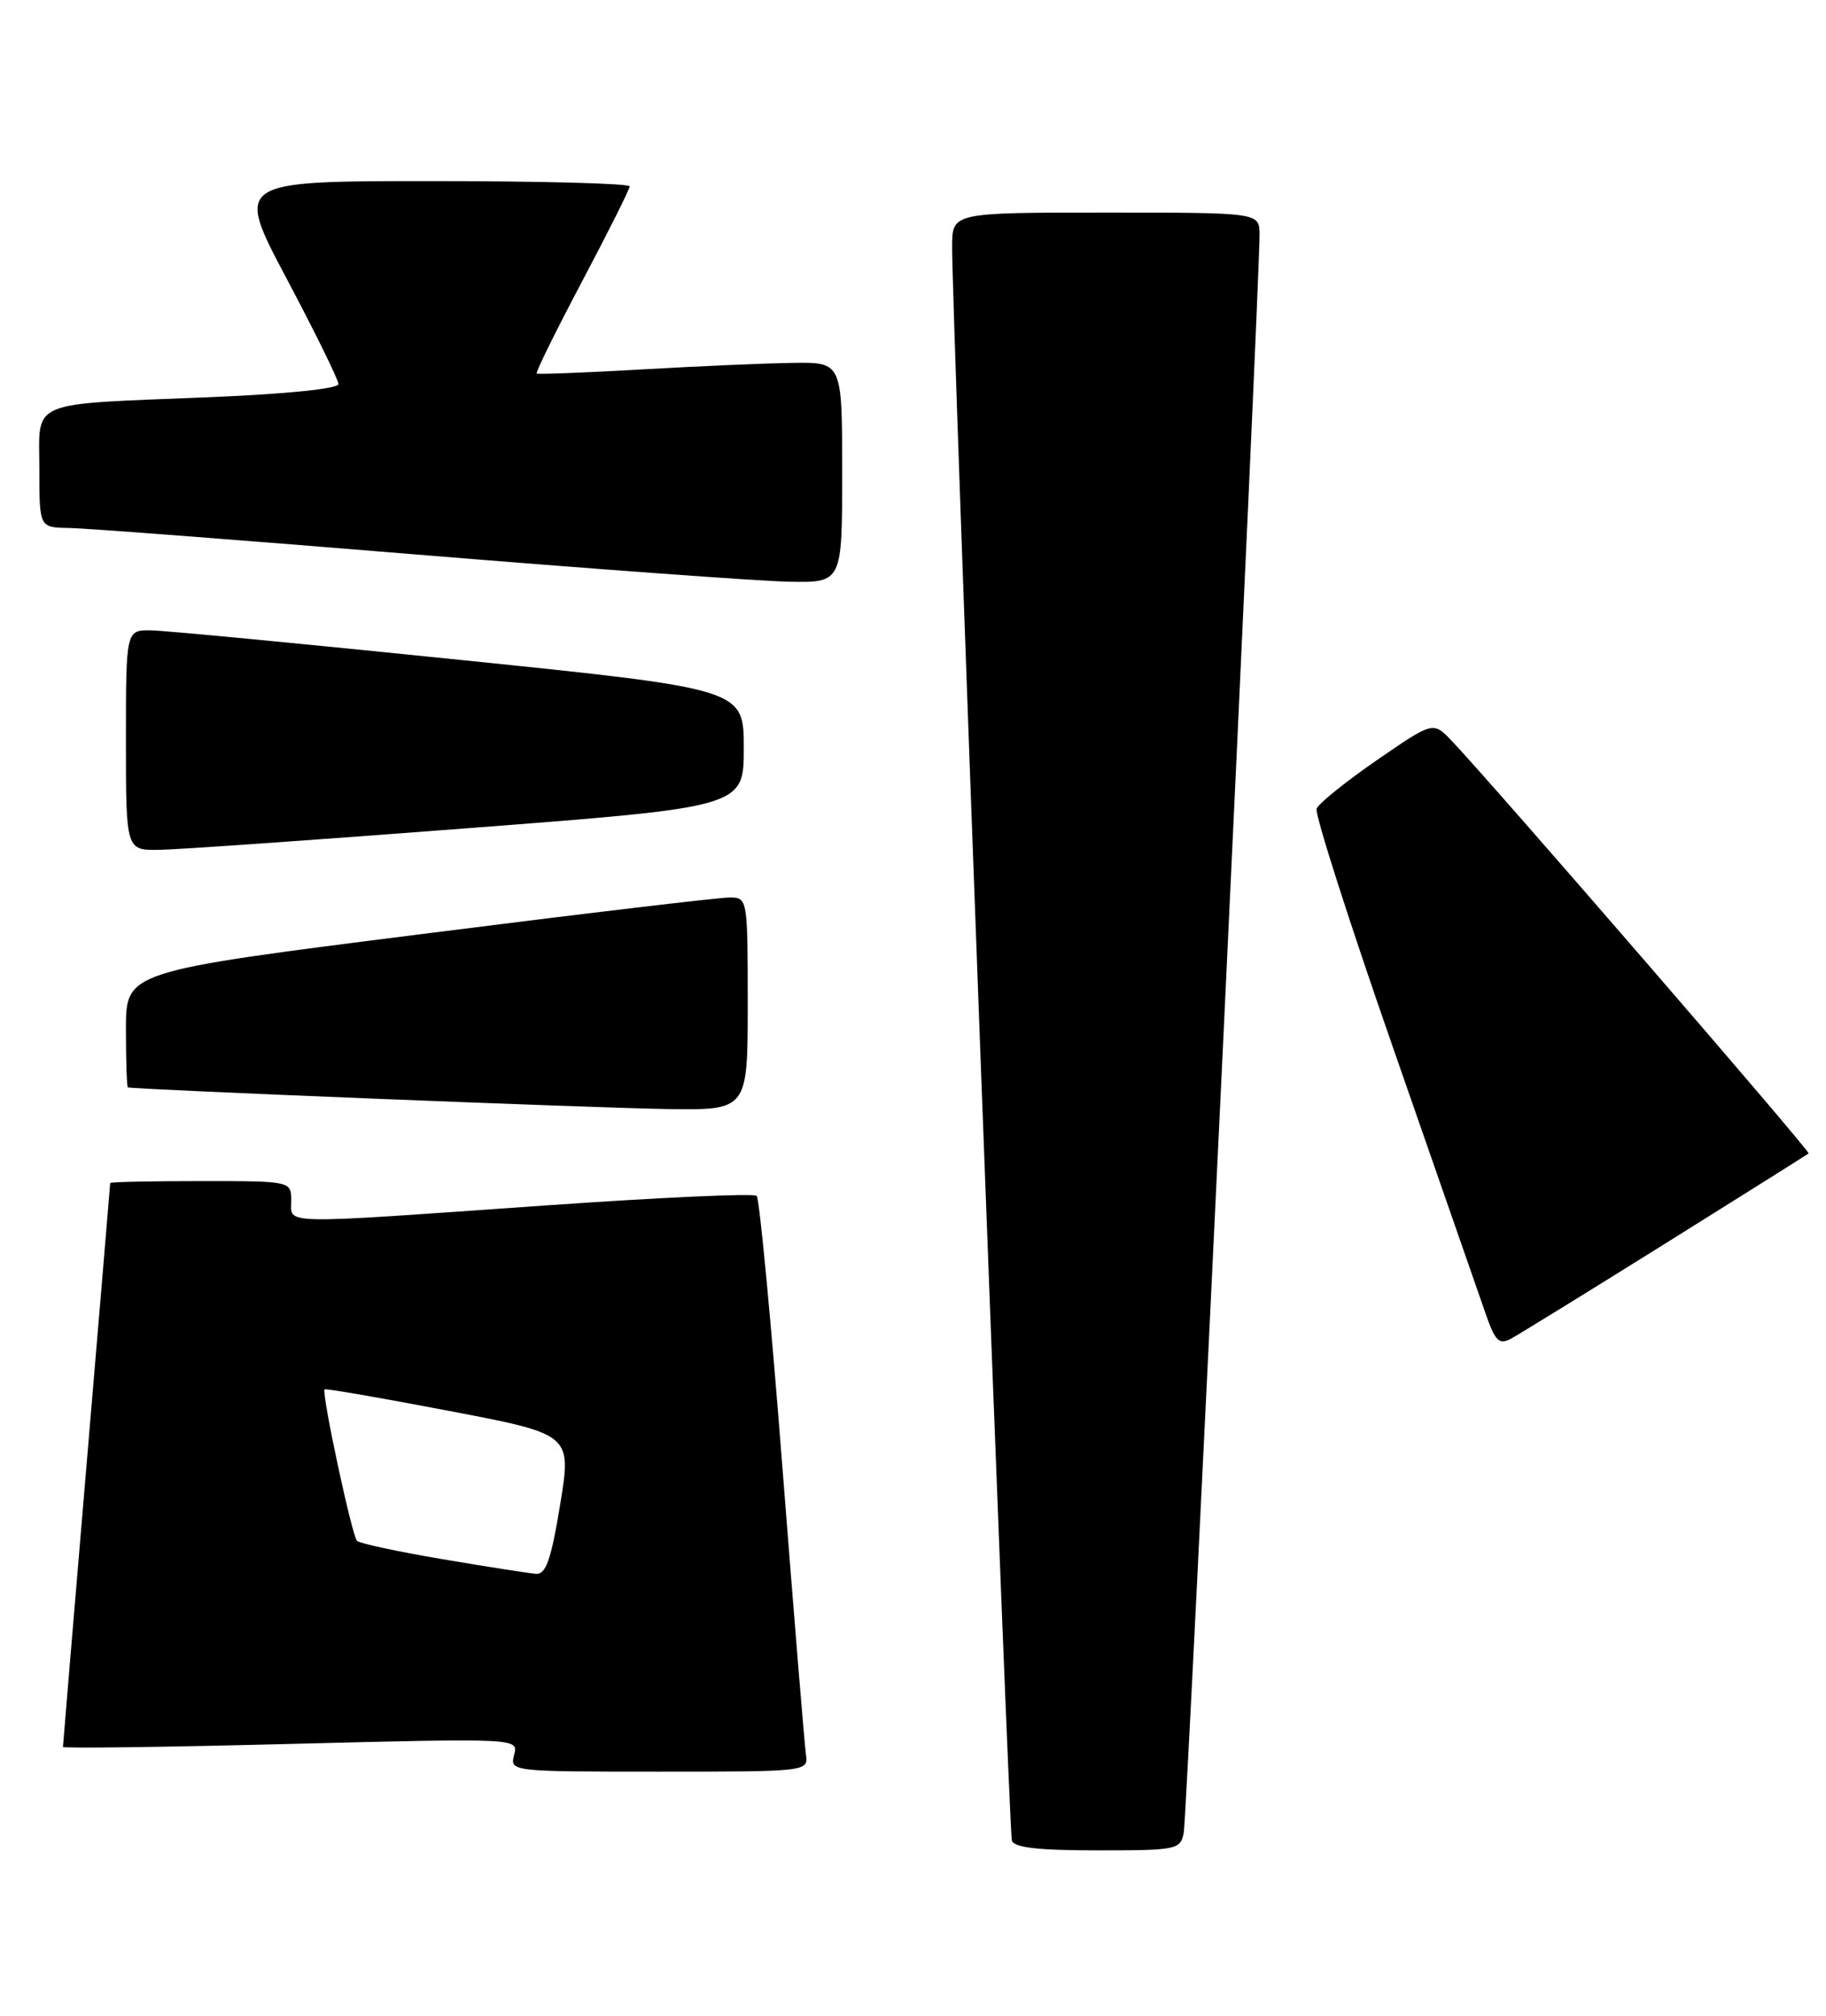 <?xml version="1.0" encoding="UTF-8" standalone="no"?>
<!DOCTYPE svg PUBLIC "-//W3C//DTD SVG 1.1//EN" "http://www.w3.org/Graphics/SVG/1.1/DTD/svg11.dtd" >
<svg xmlns="http://www.w3.org/2000/svg" xmlns:xlink="http://www.w3.org/1999/xlink" version="1.1" viewBox="0 0 232 256">
 <g >
 <path fill="currentColor"
d=" M 150.40 232.75 C 150.83 230.58 160.09 35.35 160.03 29.75 C 160.00 27.00 160.00 27.00 140.50 27.00 C 121.00 27.00 121.00 27.00 120.97 31.25 C 120.91 38.74 128.18 232.45 128.56 233.75 C 128.83 234.65 131.91 235.00 139.45 235.00 C 149.55 235.00 149.98 234.91 150.40 232.75 Z  M 102.39 222.75 C 102.21 221.51 100.88 205.20 99.42 186.50 C 97.97 167.80 96.49 152.22 96.14 151.88 C 95.79 151.53 83.80 152.08 69.50 153.08 C 34.99 155.51 37.00 155.55 37.00 152.50 C 37.00 150.00 37.00 150.00 25.50 150.00 C 19.18 150.00 14.00 150.11 14.00 150.25 C 14.00 150.39 12.65 166.47 11.00 186.00 C 9.35 205.53 8.00 221.66 8.00 221.86 C 8.00 222.06 21.02 221.89 36.94 221.48 C 65.88 220.75 65.88 220.75 65.32 222.87 C 64.77 224.99 64.89 225.00 83.74 225.00 C 102.72 225.00 102.72 225.00 102.39 222.75 Z  M 211.63 157.90 C 221.46 151.76 229.63 146.62 229.79 146.49 C 230.08 146.26 189.33 99.18 184.42 94.06 C 182.08 91.62 182.08 91.62 174.91 96.56 C 170.97 99.28 167.54 102.04 167.28 102.70 C 167.03 103.37 171.42 117.09 177.04 133.20 C 182.66 149.32 187.91 164.41 188.72 166.74 C 189.96 170.33 190.45 170.83 191.97 170.02 C 192.95 169.49 201.80 164.04 211.63 157.90 Z  M 95.00 127.50 C 95.00 114.17 94.97 114.00 92.75 113.98 C 91.51 113.96 73.74 116.07 53.25 118.67 C 16.00 123.38 16.00 123.38 16.00 130.69 C 16.00 134.71 16.11 138.05 16.25 138.10 C 16.88 138.36 75.64 140.72 84.75 140.85 C 95.00 141.00 95.00 141.00 95.00 127.50 Z  M 59.50 105.18 C 94.50 102.50 94.50 102.50 94.50 95.00 C 94.50 87.50 94.50 87.50 58.50 83.81 C 38.70 81.78 21.04 80.09 19.25 80.06 C 16.00 80.00 16.00 80.00 16.00 94.00 C 16.00 108.00 16.00 108.00 20.25 107.93 C 22.59 107.90 40.25 106.66 59.50 105.18 Z  M 107.00 60.00 C 107.00 46.00 107.00 46.00 100.75 46.09 C 97.31 46.13 88.65 46.51 81.50 46.92 C 74.35 47.33 68.36 47.56 68.19 47.44 C 68.02 47.31 70.61 42.07 73.94 35.77 C 77.27 29.48 80.00 24.03 80.00 23.67 C 80.00 23.30 68.72 23.00 54.92 23.00 C 29.85 23.00 29.85 23.00 36.42 35.39 C 40.04 42.21 43.00 48.24 43.00 48.78 C 43.00 49.37 36.37 50.04 26.75 50.44 C 3.27 51.40 5.00 50.67 5.00 59.58 C 5.00 67.00 5.00 67.00 8.75 67.05 C 10.81 67.08 30.73 68.60 53.00 70.43 C 75.28 72.26 96.54 73.81 100.25 73.88 C 107.00 74.00 107.00 74.00 107.00 60.00 Z  M 56.23 198.02 C 50.58 197.07 45.69 196.02 45.36 195.69 C 44.71 195.05 40.82 176.84 41.24 176.45 C 41.38 176.32 48.50 177.55 57.07 179.19 C 72.63 182.16 72.63 182.16 71.17 191.08 C 70.02 198.10 69.36 199.97 68.10 199.88 C 67.22 199.81 61.88 198.98 56.23 198.02 Z "/>
</g>
</svg>